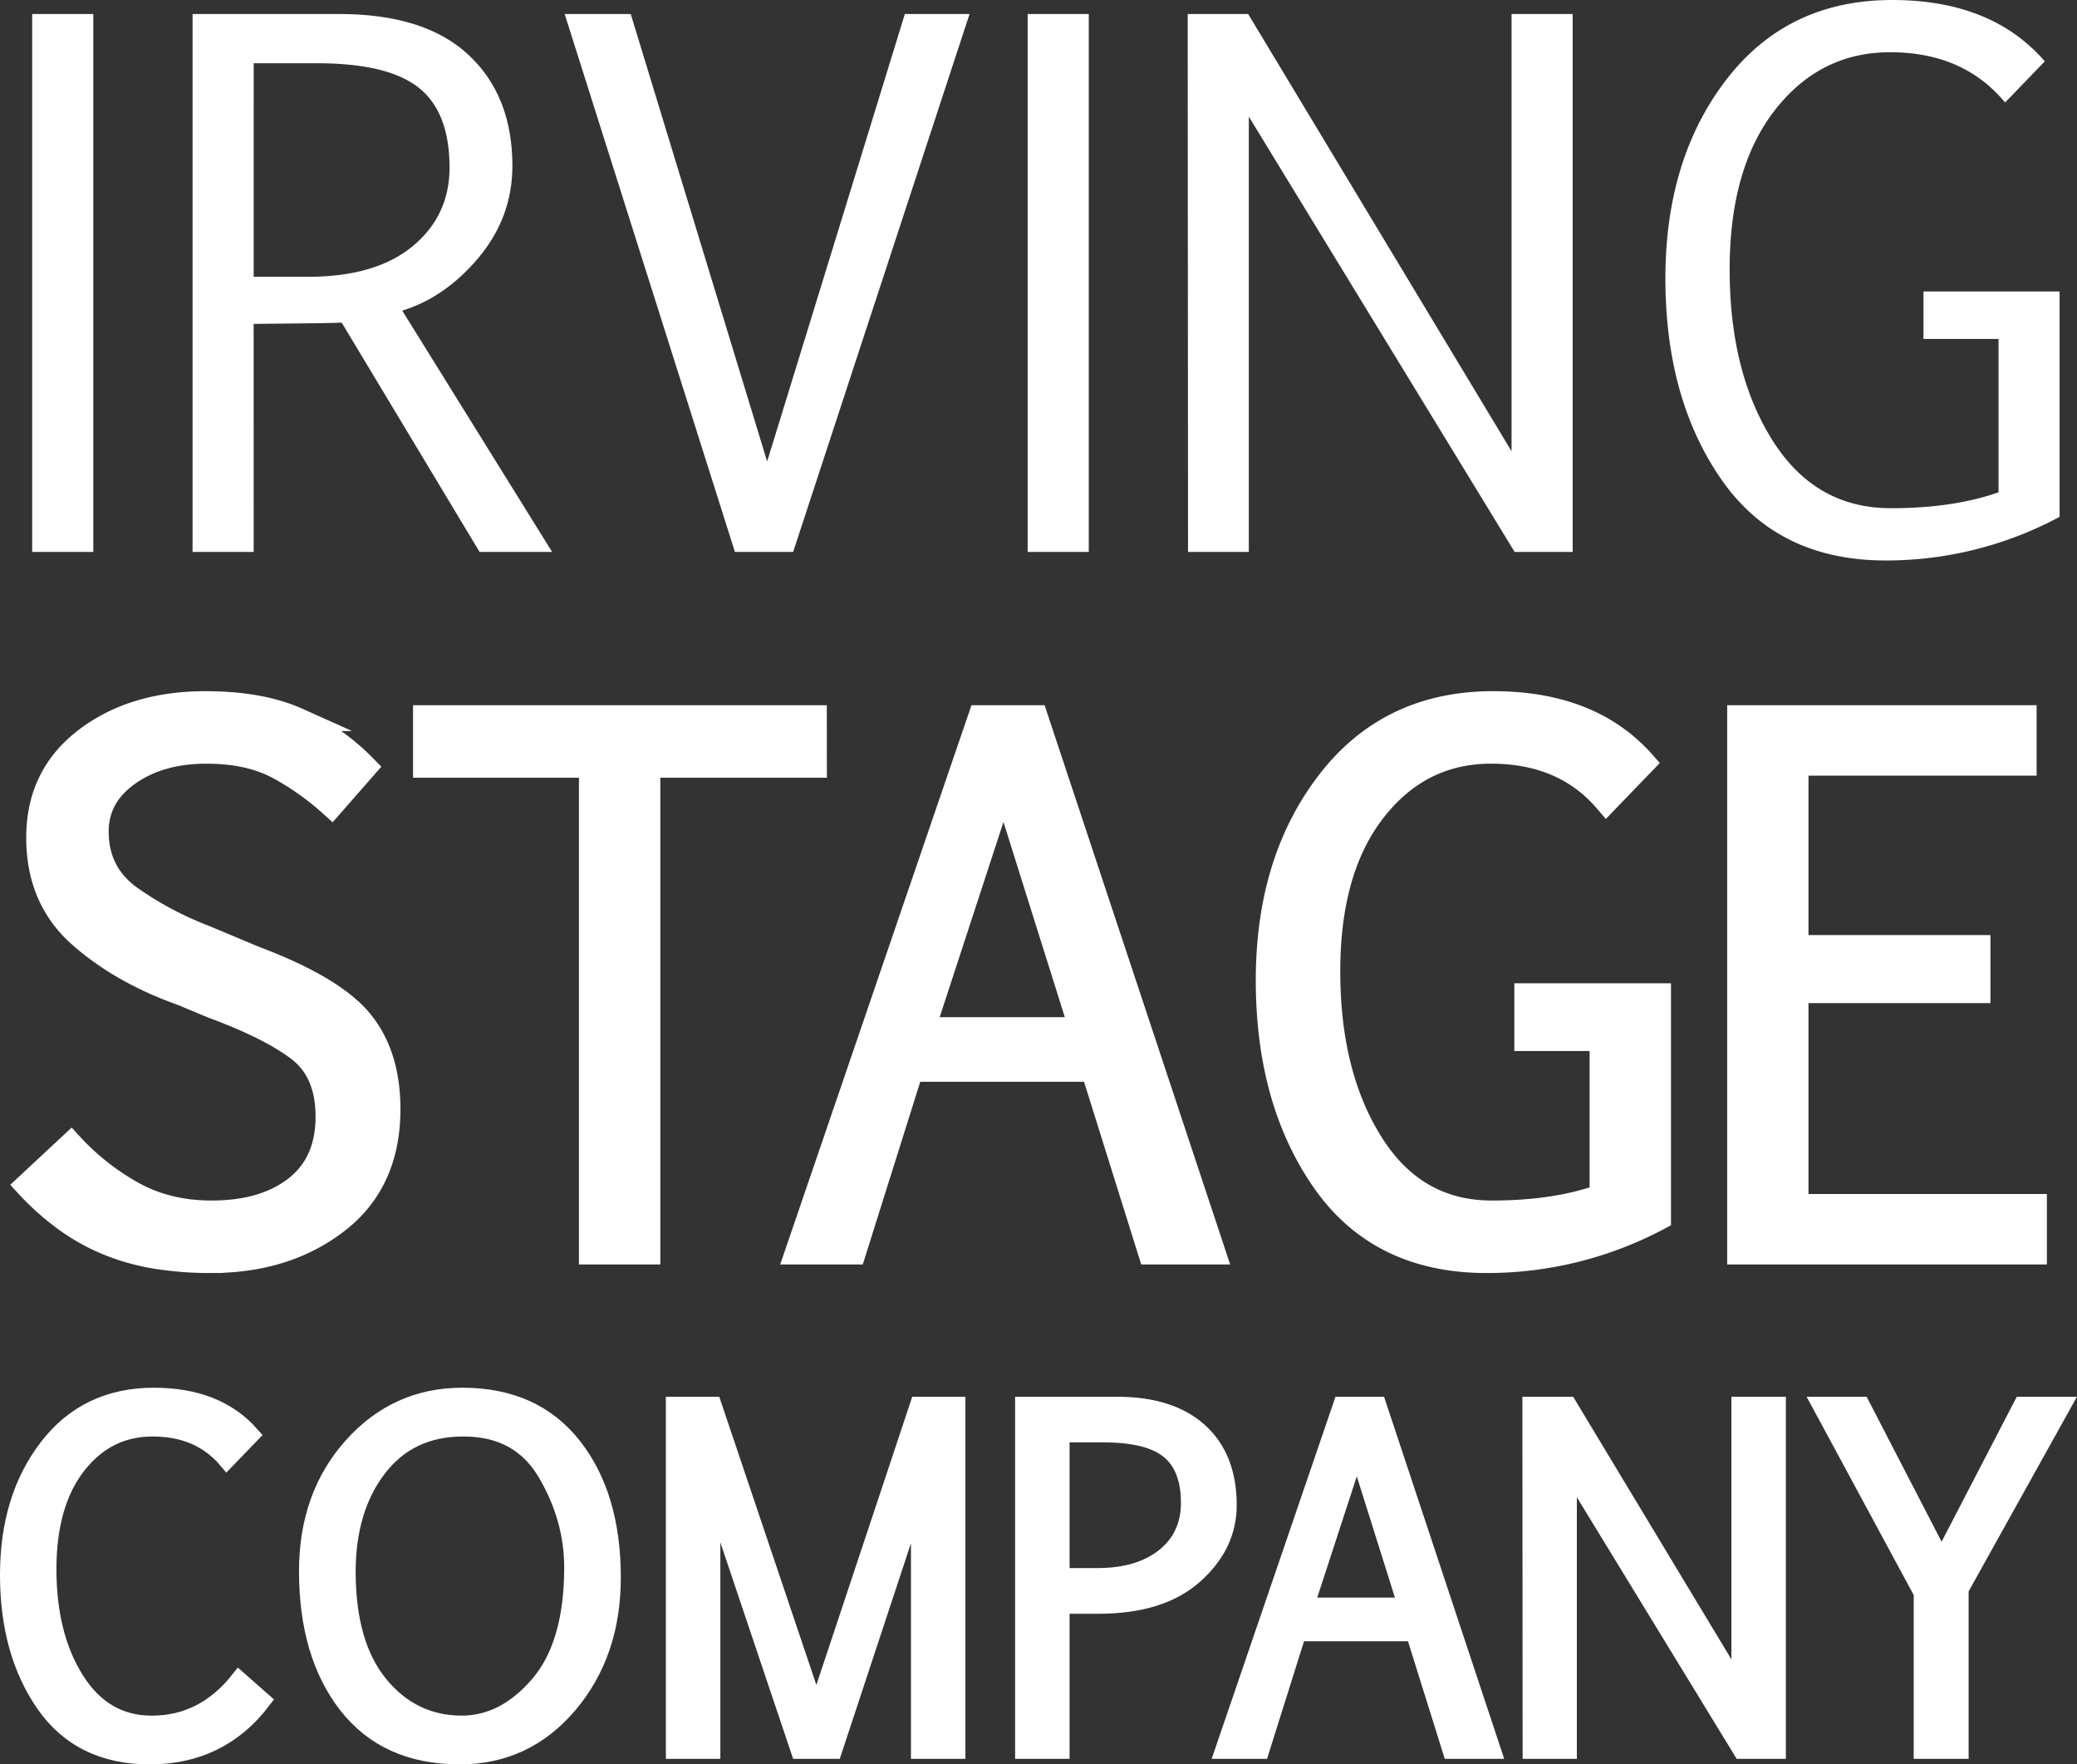 <svg id="Layer_1" data-name="Layer 1" xmlns="http://www.w3.org/2000/svg" viewBox="0 0 1340.27 1138.4"><rect x="0" y="0" width="1340.27" height="1138.4" fill="#333333" stroke="none"/><defs><style>.cls-1,.cls-2,.cls-3{fill:#fff;stroke:#fff;stroke-miterlimit:10;}.cls-1{stroke-width:2px;}.cls-2{stroke-width:11px;}.cls-3{stroke-width:15px;}</style></defs><title>ISC_Logo</title><path class="cls-1" d="M-552.26-219.24V-564.32h37.44v345.08Z" transform="translate(574.03 574.35)"/><path class="cls-1" d="M-411.33-219.24h-37.44V-564.32h93.59q54.83,0,82.8,26.1t28,70.8q0,33-21.69,58.8T-316-374.49l96.45,155.25H-264l-89-148q-2.86.44-58.36.88Zm0-175.51h35.9q44.26,0,68.38-20t24.11-51.53q0-36.11-20.15-52.19t-66.39-16.08h-41.84Z" transform="translate(574.03 574.35)"/><path class="cls-1" d="M10.6-564.32H50.24L-62.95-219.24H-99.06L-208.29-564.32h40.52L-79-273.19Z" transform="translate(574.03 574.35)"/><path class="cls-1" d="M90.1-219.24V-564.32h37.44v345.08Z" transform="translate(574.03 574.35)"/><path class="cls-1" d="M230.82-502.66v283.42H193.6l-.22-345.08h37.44L402.37-279.58V-564.32H439.8v345.08H403.91Z" transform="translate(574.03 574.35)"/><path class="cls-1" d="M646.14-245.45q41,0,70.47-10.57V-356.65H668.17v-28.63H754v143.8a235.16,235.16,0,0,1-111.21,27.75q-69.15,0-105.15-51.75t-36-129.27q0-76.85,39.2-127.72T647-573.35q63.2,0,97.11,38.54l-24.22,25.1q-27.09-31.93-74.21-31.93-45.81,0-75.2,37.77T541.1-400.48q0,66.73,27.86,110.88T646.14-245.45Z" transform="translate(574.03 574.35)"/><path class="cls-2" d="M-404.7,522.89q-27.14,35.67-72.75,35.67-44.62,0-67.85-33.39t-23.23-83.41q0-49.59,25.29-82.41t68.49-32.82q40.78,0,62.66,24.87l-15.63,16.2Q-445.19,347-475.6,347q-29.56,0-48.52,24.37t-19,66.71q0,43.05,18,71.54t49,28.49q33.68,0,56.27-28.56Z" transform="translate(574.03 574.35)"/><path class="cls-2" d="M-277.39,558.55q-47.18,0-72.68-32.68t-25.5-86.53q0-48.59,28.77-80.71t71.12-32.11q46.18,0,71.47,32.11t25.29,84.83q0,49-28,82.06T-277.39,558.55Zm1.28-20.46q27.71,0,49.66-25.58t22-75.45q0-31.83-17.19-61T-275.11,347q-35,0-54.92,26.07t-20,66.43q0,47.46,21,73T-276.11,538.09Z" transform="translate(574.03 574.35)"/><path class="cls-2" d="M-36.12,555H-58.28l-56.41-167.81V555h-24.16V332.35h25L-47.2,530.13,18.59,332.35H43.45V555H19.3V387.19Z" transform="translate(574.03 574.35)"/><path class="cls-2" d="M110.66,461.36V555H86.51V332.35h60.39q34.24,0,52.93,16.84t18.68,47.67q0,25.72-21.67,45.11t-62,19.4Zm0-18.47h23.45q27.28,0,43.34-12.93t16.06-34.67q0-23-13-33.75t-42.27-10.73H110.66Z" transform="translate(574.03 574.35)"/><path class="cls-2" d="M291.68,332.35h23.44L389,555H362.3l-23.73-75.88H263.41L239.54,555h-24Zm-23.3,129.59H333.6l-32-101.74Z" transform="translate(574.03 574.35)"/><path class="cls-2" d="M438,372.13V555H414l-.14-222.65H438L548.72,516.07V332.35h24.16V555H549.72Z" transform="translate(574.03 574.35)"/><path class="cls-2" d="M666.37,555V453.41L601,332.35h26.14l51.72,100,51.86-100h26.14L690.81,451V555Z" transform="translate(574.03 574.35)"/><path class="cls-3" d="M-528.2,163.82a157.94,157.94,0,0,0,38.4,30.68q22.73,13.24,52.31,13.24,34,0,54.29-15.89t20.3-45.69q0-29.13-18.65-43.26t-55.73-27.81l-19-7.95Q-496.2,53-522.9,29.19t-26.71-63.12q0-39.94,30.79-63.45t77.36-23.5q35.75,0,59.59,10.7a144.77,144.77,0,0,1,43.7,30.79L-360-54.46a175.94,175.94,0,0,0-33.44-23.95q-19.09-10.7-47.34-10.7-30.24,0-50.43,14.35t-20.19,36.86q0,27.59,22.62,43.15a219.23,219.23,0,0,0,46.46,24.61l32.66,13.68q50.54,19,68.53,40.72t18,57.05q0,47-33.11,72.61t-81.44,25.6a218.78,218.78,0,0,1-36.08-2.76,142.89,142.89,0,0,1-30.9-8.72,132.19,132.19,0,0,1-27.26-15.23,172.63,172.63,0,0,1-24.94-22.29Z" transform="translate(574.03 574.35)"/><path class="cls-3" d="M-47.95-80.06H-155.43V234h-37.52V-80.06H-300v-31.78h252Z" transform="translate(574.03 574.35)"/><path class="cls-3" d="M58.21-111.84H94.63L209.39,234H167.9L131,116.14H14.29L-22.79,234h-37.3ZM22,89.44h101.3l-49.66-158Z" transform="translate(574.03 574.35)"/><path class="cls-3" d="M388.6,207.74q41.05,0,70.63-10.59V96.28H410.67V67.59h86.07V211.71a235.68,235.68,0,0,1-111.46,27.81q-69.3,0-105.39-51.87T243.82,58.1q0-77,39.29-128t106.38-51q63.34,0,97.33,38.62L462.54-57.11q-27.15-32-74.38-32-45.91,0-75.37,37.85T283.33,52.36q0,66.87,27.92,111.12T388.6,207.74Z" transform="translate(574.03 574.35)"/><path class="cls-3" d="M732.68-81.38H585.47V36.47H702.88V65.38H585.47V203.54H739.3V234H548V-111.84H732.68Z" transform="translate(574.03 574.35)"/></svg>